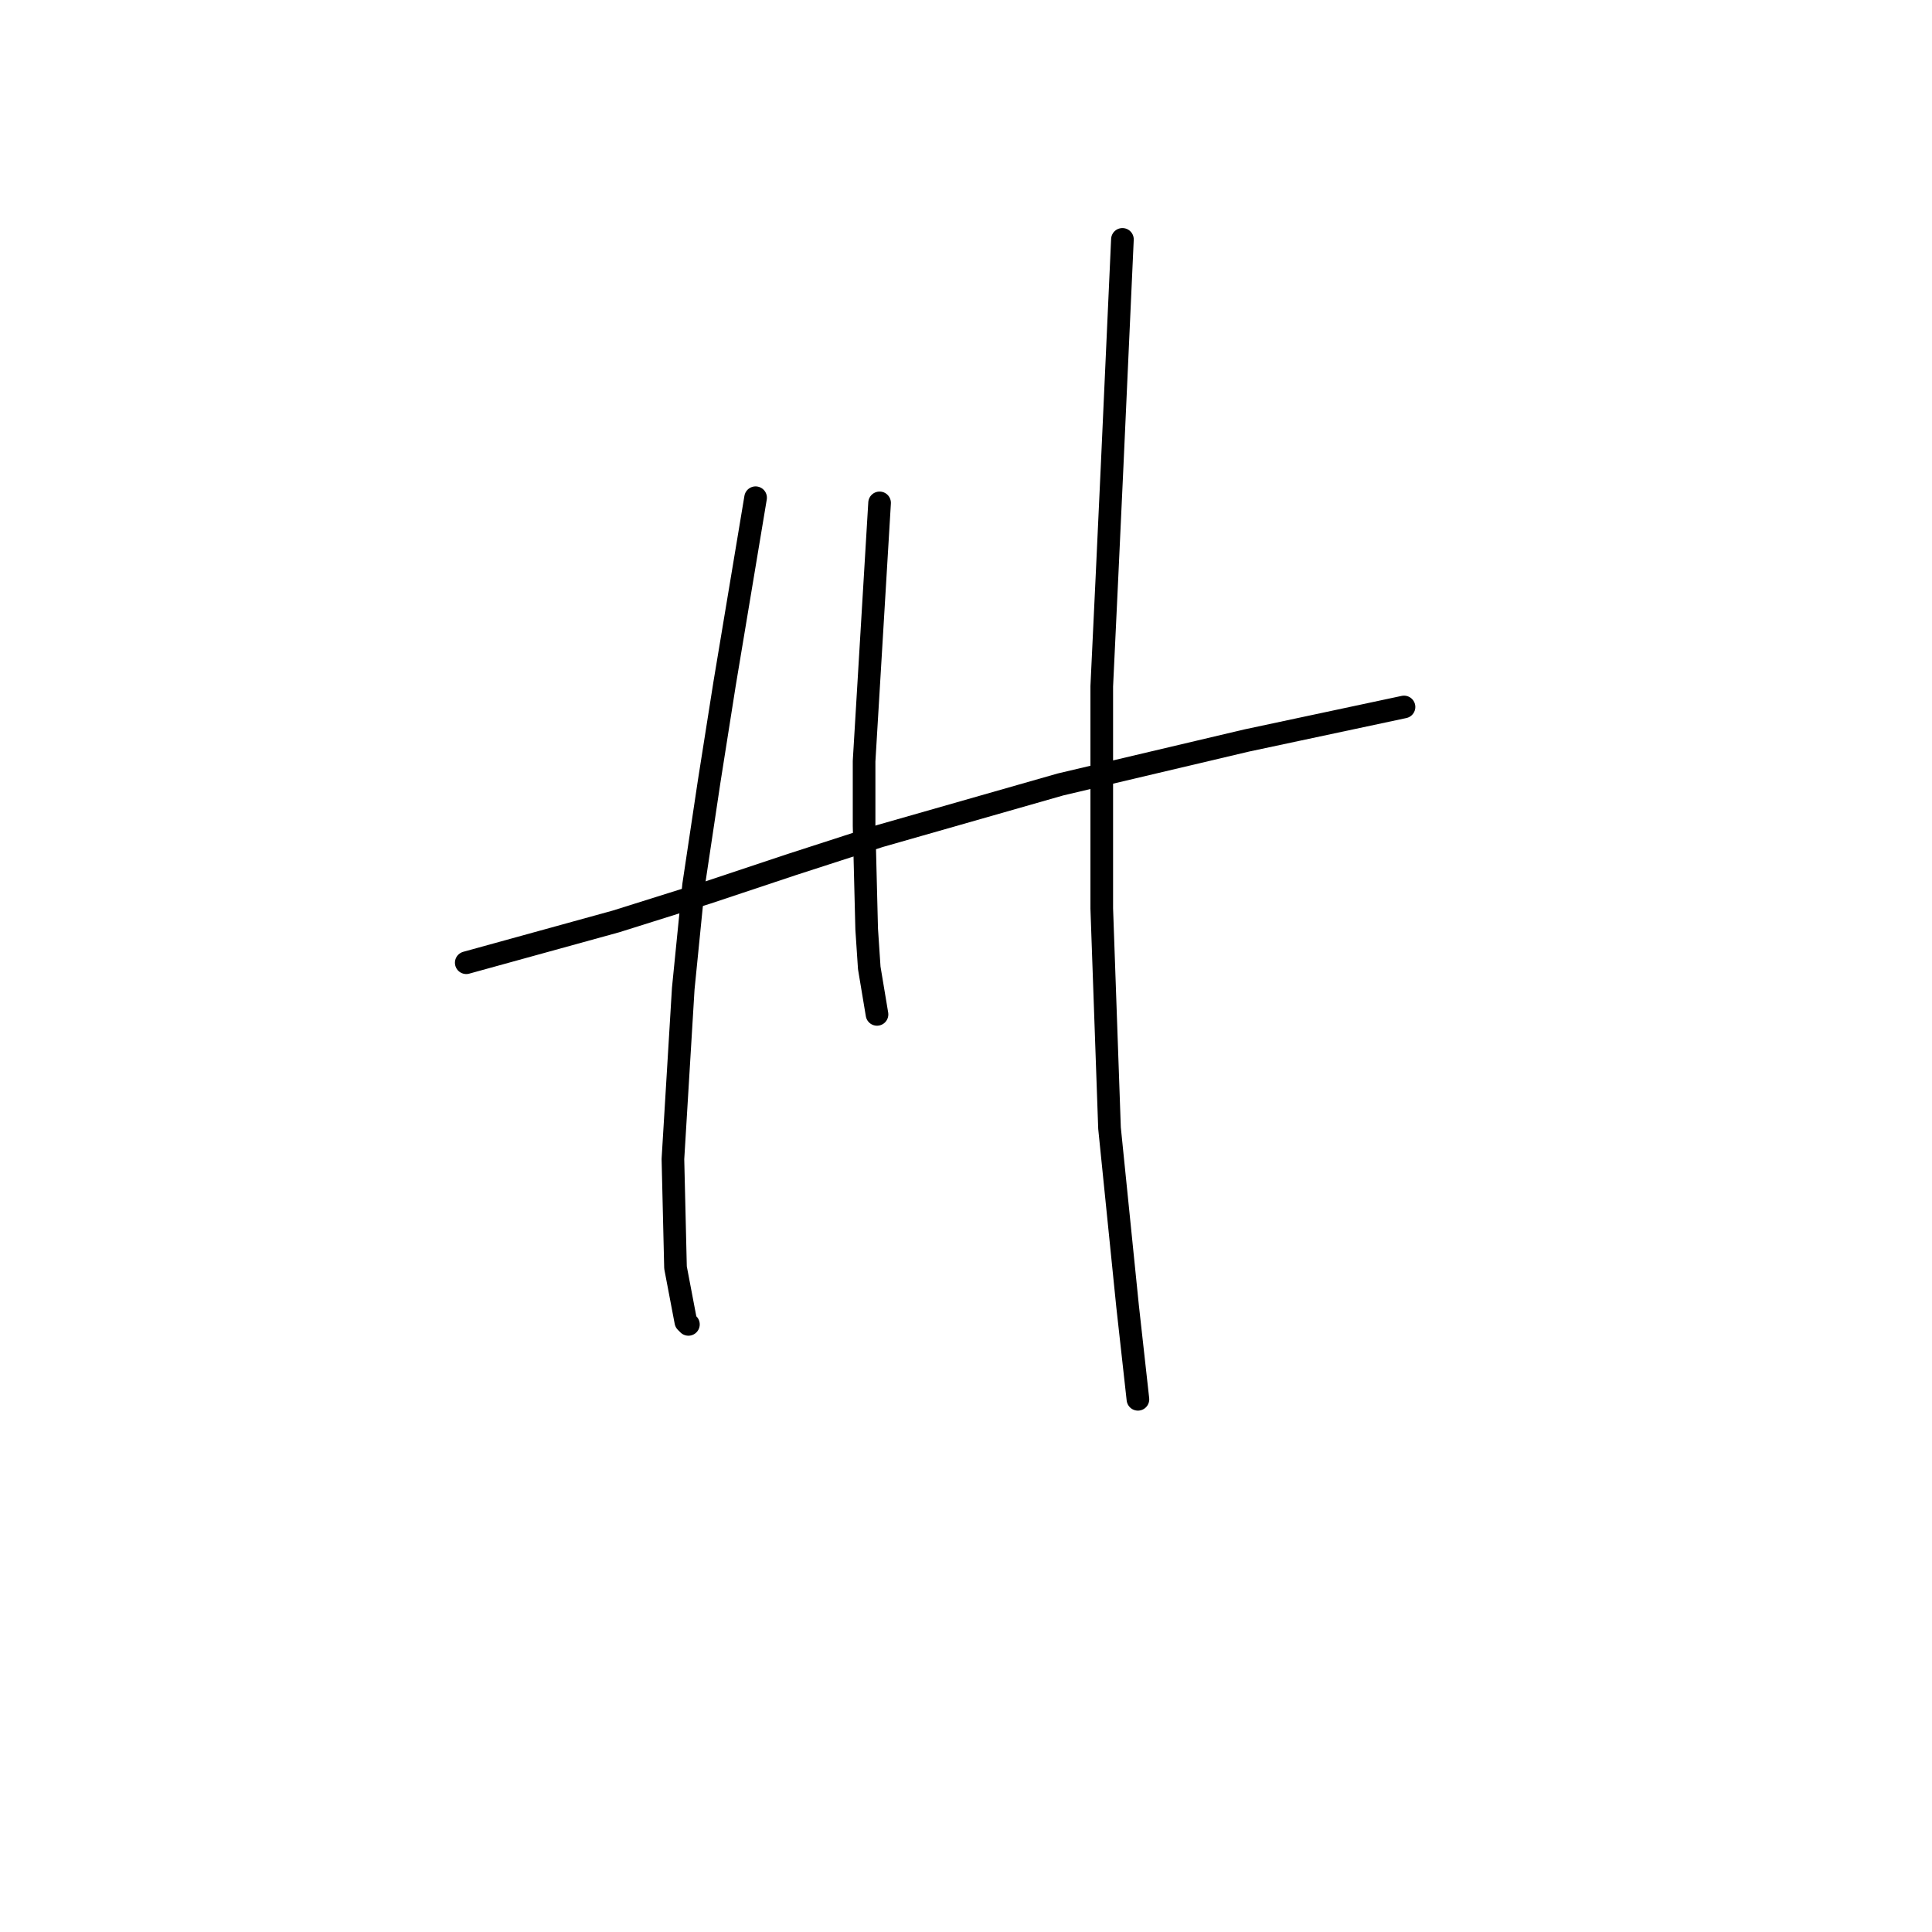 <?xml version="1.0" standalone="no"?>
    <svg width="256" height="256" xmlns="http://www.w3.org/2000/svg" version="1.1">
    <polyline stroke="black" stroke-width="3" stroke-linecap="round" fill="transparent" stroke-linejoin="round" points="61.781 127.566 71.708 124.827 81.635 122.089 93.616 118.323 104.912 114.558 116.55 110.792 140.512 103.946 165.158 98.127 186.039 93.677 186.039 93.677 " />
        <polyline stroke="black" stroke-width="3" stroke-linecap="round" fill="transparent" stroke-linejoin="round" points="100.119 65.95 98.066 78.273 96.012 90.596 93.958 103.604 91.904 117.296 90.535 130.989 89.166 153.581 89.508 167.958 90.877 175.146 91.219 175.489 91.219 175.489 " />
        <polyline stroke="black" stroke-width="3" stroke-linecap="round" fill="transparent" stroke-linejoin="round" points="116.55 66.635 115.523 83.75 114.496 100.866 114.496 109.423 114.839 123.116 115.181 128.25 116.208 134.412 116.208 134.412 " />
        <polyline stroke="black" stroke-width="3" stroke-linecap="round" fill="transparent" stroke-linejoin="round" points="148.727 31.719 148.042 46.781 147.358 61.842 146.673 76.562 145.989 90.939 145.989 120.377 147.016 149.473 149.412 173.093 150.781 185.416 150.781 185.416 " />
        </svg>